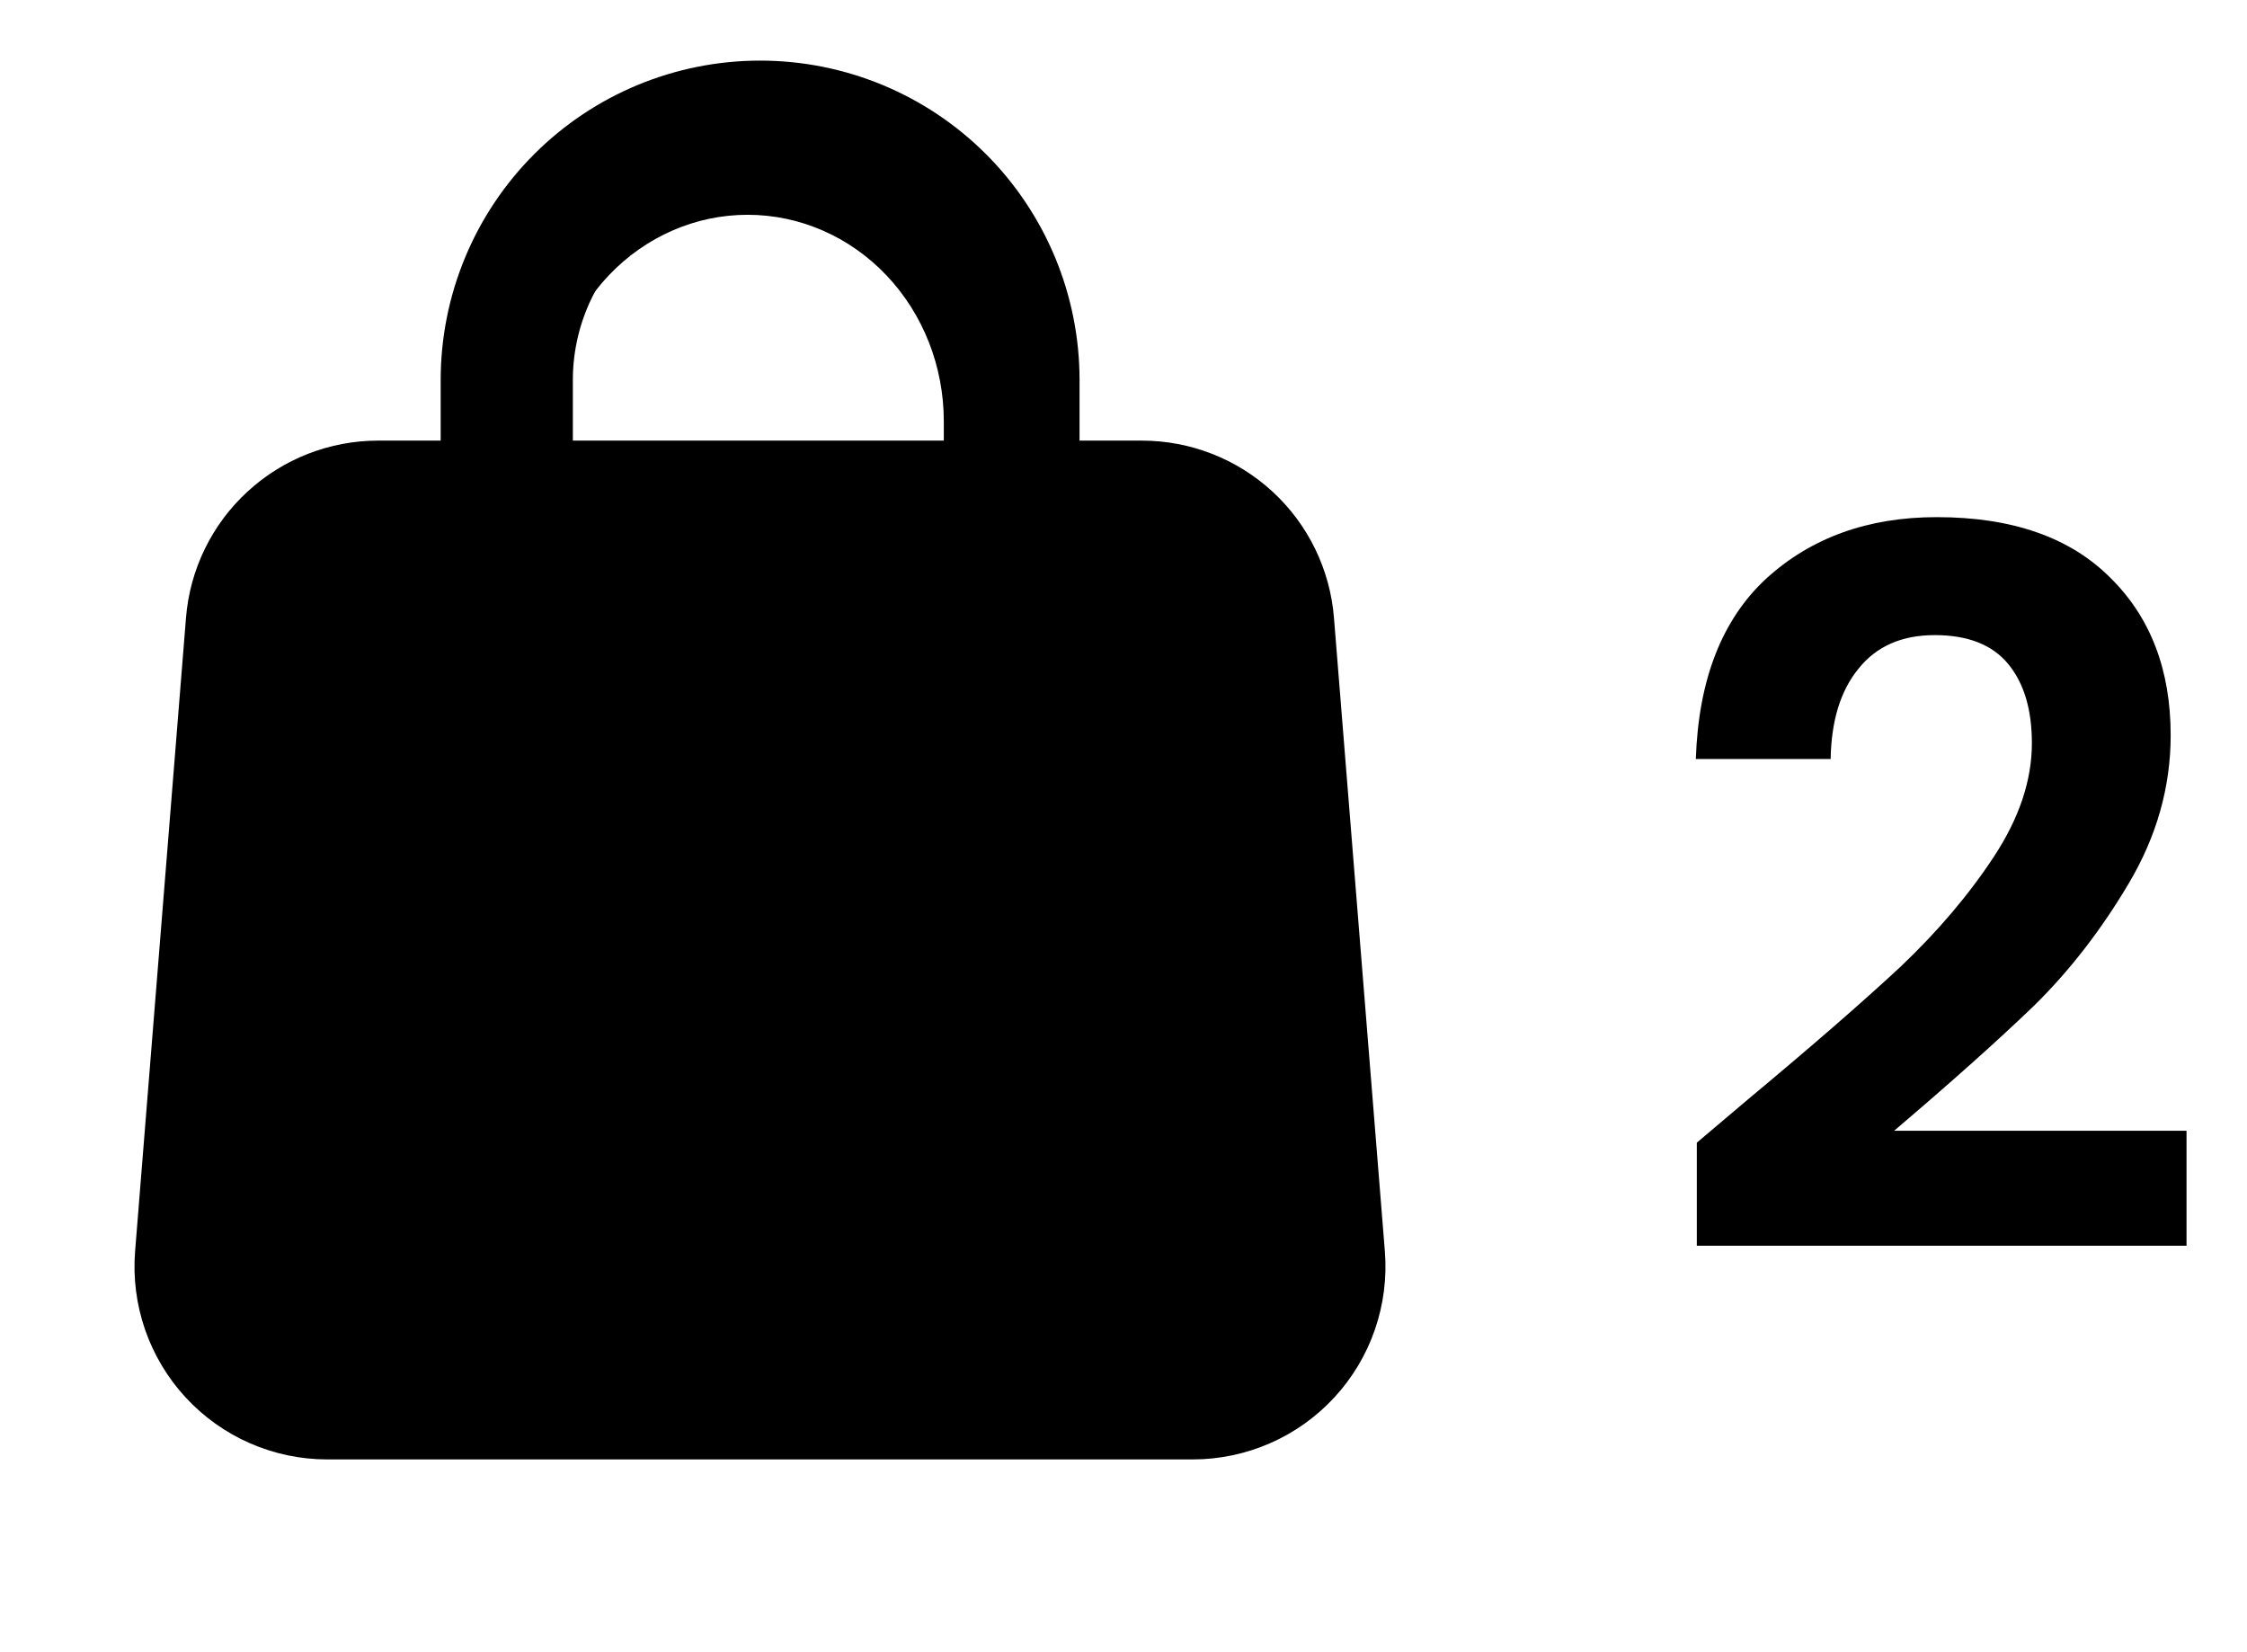 <svg width="34" height="25" viewBox="0 0 34 25" fill="none" xmlns="http://www.w3.org/2000/svg">
<path d="M3.811 9.43C3.849 8.95 4.067 8.501 4.422 8.175C4.776 7.848 5.24 7.667 5.722 7.667H17.277C17.759 7.667 18.223 7.848 18.578 8.175C18.932 8.501 19.15 8.95 19.188 9.43L19.958 19.013C19.979 19.277 19.945 19.542 19.859 19.792C19.773 20.042 19.635 20.272 19.456 20.466C19.276 20.661 19.059 20.816 18.816 20.922C18.574 21.028 18.312 21.083 18.048 21.083H4.951C4.687 21.083 4.425 21.028 4.183 20.922C3.94 20.816 3.723 20.661 3.543 20.466C3.364 20.272 3.227 20.042 3.14 19.792C3.054 19.542 3.02 19.277 3.041 19.013L3.811 9.43V9.43Z" stroke="black" stroke-width="2" stroke-linecap="round" stroke-linejoin="round"/>
<path d="M15.335 10.542V5.75C15.335 4.733 14.931 3.758 14.212 3.039C13.493 2.32 12.518 1.917 11.501 1.917C10.485 1.917 9.51 2.32 8.791 3.039C8.072 3.758 7.668 4.733 7.668 5.75V10.542" stroke="black" stroke-width="2" stroke-linecap="round" stroke-linejoin="round"/>
<path d="M11.312 3.25C12.1 3.25 12.855 3.579 13.412 4.165C13.969 4.751 14.281 5.546 14.281 6.375V7H8.344V6.375C8.344 5.546 8.657 4.751 9.213 4.165C9.77 3.579 10.525 3.25 11.312 3.25ZM15.469 7V6.375C15.469 5.215 15.031 4.102 14.251 3.281C13.472 2.461 12.415 2 11.312 2C10.21 2 9.153 2.461 8.374 3.281C7.594 4.102 7.156 5.215 7.156 6.375V7C4.861 7 3 8.861 3 11.156V19.5C3 20.163 3.25 20.799 3.696 21.268C4.141 21.737 4.745 22 5.375 22H17.25C17.88 22 18.484 21.737 18.929 21.268C19.375 20.799 19.625 20.163 19.625 19.5V11.156C19.625 8.861 17.764 7 15.469 7Z" fill="black"/>
<path d="M26.455 16.63C27.415 15.83 28.18 15.165 28.75 14.635C29.32 14.095 29.795 13.535 30.175 12.955C30.555 12.375 30.745 11.805 30.745 11.245C30.745 10.735 30.625 10.335 30.385 10.045C30.145 9.755 29.775 9.61 29.275 9.61C28.775 9.61 28.39 9.78 28.12 10.12C27.85 10.45 27.71 10.905 27.7 11.485H25.66C25.7 10.285 26.055 9.375 26.725 8.755C27.405 8.135 28.265 7.825 29.305 7.825C30.445 7.825 31.32 8.13 31.93 8.74C32.54 9.34 32.845 10.135 32.845 11.125C32.845 11.905 32.635 12.65 32.215 13.36C31.795 14.07 31.315 14.69 30.775 15.22C30.235 15.74 29.53 16.37 28.66 17.11H33.085V18.85H25.675V17.29L26.455 16.63Z" fill="black"/>
</svg>

